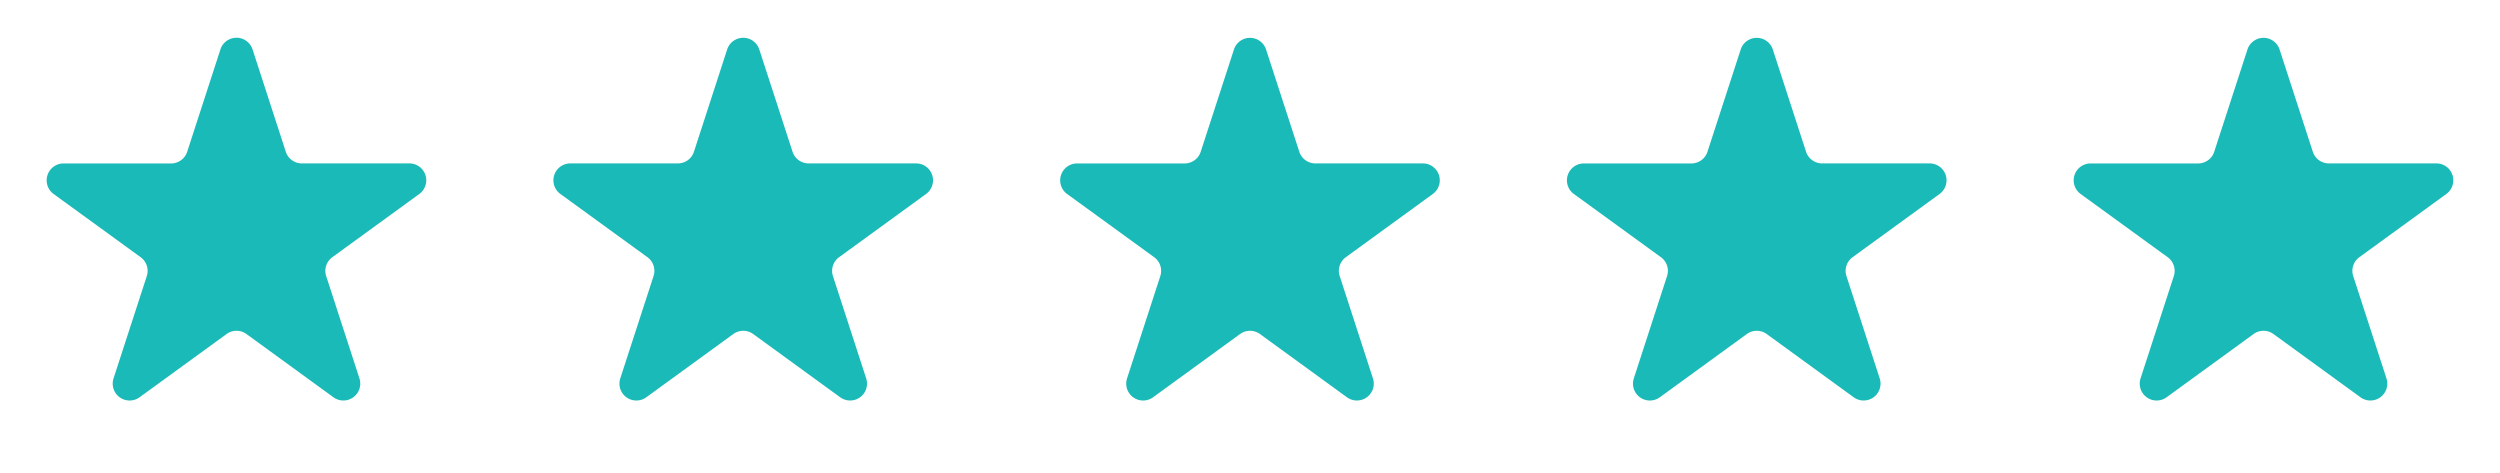 <svg width="74" height="14" fill="none" xmlns="http://www.w3.org/2000/svg"><path d="M6.524 1.464a.5.5 0 01.952 0l.983 3.027a.5.5 0 00.476.346h3.184a.5.5 0 01.293.904L9.837 7.613a.5.5 0 00-.182.559l.984 3.028a.5.5 0 01-.77.559L7.295 9.887a.5.5 0 00-.588 0L4.13 11.76a.5.5 0 01-.769-.56l.984-3.027a.5.5 0 00-.182-.56l-2.575-1.87a.5.5 0 01.293-.905h3.184a.5.5 0 00.476-.346l.983-3.027zm15 0a.5.5 0 01.951 0l.984 3.027a.5.5 0 00.476.346h3.184a.5.5 0 01.293.904l-2.575 1.872a.5.5 0 00-.182.559l.984 3.028a.5.5 0 01-.77.559l-2.575-1.872a.5.5 0 00-.588 0l-2.575 1.872a.5.5 0 01-.77-.56l.984-3.027a.5.5 0 00-.182-.56l-2.575-1.87a.5.5 0 01.293-.905h3.184a.5.5 0 00.476-.346l.983-3.027zm15.001 0a.5.5 0 01.95 0l.984 3.027a.5.5 0 00.476.346h3.184a.5.5 0 01.293.904l-2.575 1.872a.5.5 0 00-.182.559l.984 3.028a.5.5 0 01-.77.559l-2.575-1.872a.5.5 0 00-.588 0L34.13 11.76a.5.5 0 01-.769-.56l.984-3.027a.5.5 0 00-.182-.56l-2.575-1.87a.5.5 0 01.293-.905h3.184a.5.5 0 00.476-.346l.984-3.027zm15 0a.5.5 0 01.95 0l.984 3.027a.5.5 0 00.476.346h3.184a.5.5 0 01.293.904l-2.575 1.872a.5.5 0 00-.182.559l.984 3.028a.5.5 0 01-.77.559l-2.575-1.872a.5.5 0 00-.588 0L49.13 11.76a.5.5 0 01-.769-.56l.984-3.027a.5.5 0 00-.182-.56l-2.575-1.87a.5.5 0 01.293-.905h3.184a.5.5 0 00.476-.346l.984-3.027zm15 0a.5.5 0 01.95 0l.984 3.027a.5.5 0 00.476.346h3.184a.5.5 0 01.293.904l-2.575 1.872a.5.5 0 00-.182.559l.984 3.028a.5.5 0 01-.77.559l-2.575-1.872a.5.5 0 00-.588 0L64.13 11.76a.5.5 0 01-.769-.56l.984-3.027a.5.5 0 00-.182-.56l-2.575-1.87a.5.5 0 01.293-.905h3.184a.5.5 0 00.476-.346l.984-3.027z" fill="#1ABAB8"/></svg>